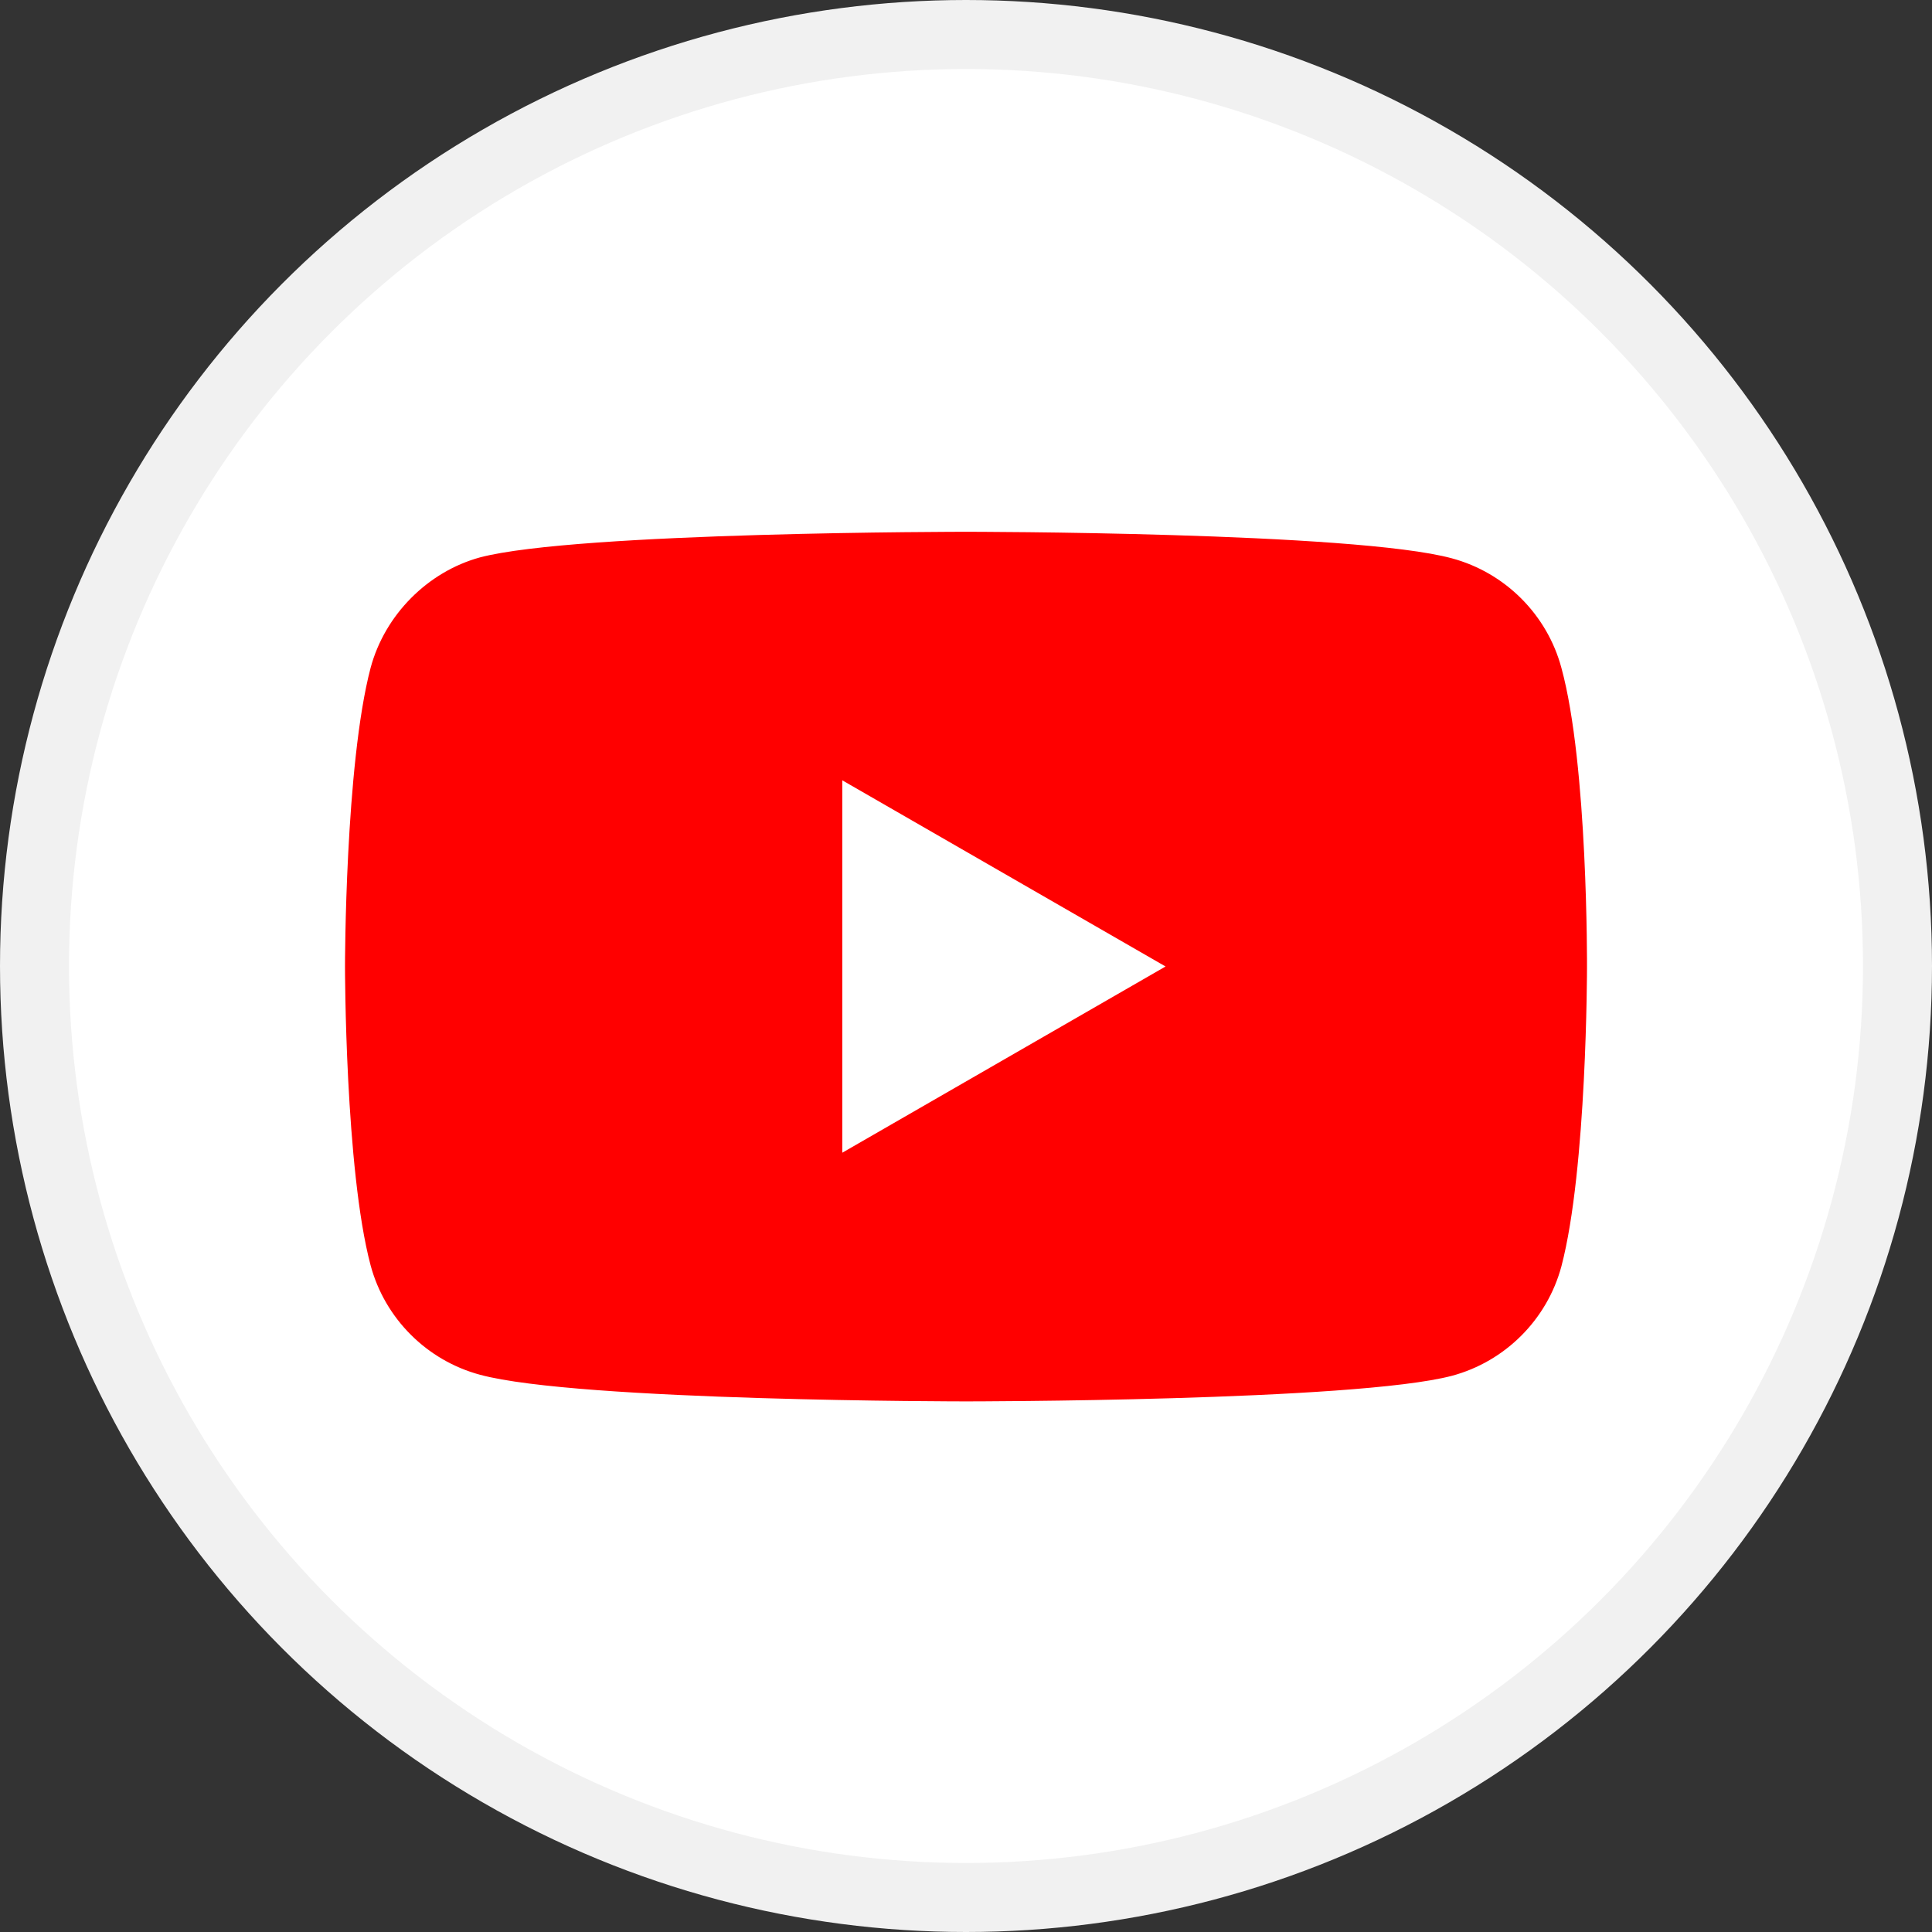 <svg width="28" height="28" viewBox="0 0 28 28" fill="none" xmlns="http://www.w3.org/2000/svg">
<rect x="0" y="0" width="28" height="28" fill="#333333" stroke="none"/>
<circle cx="14" cy="14" r="13.5" fill="white" stroke="#F1F1F1"/>
<g clip-path="url(#clip0)">
<path d="M22.629 9.679C22.422 8.908 21.814 8.3 21.043 8.092C19.634 7.707 14 7.707 14 7.707C14 7.707 8.366 7.707 6.957 8.078C6.201 8.285 5.578 8.908 5.371 9.679C5 11.087 5 14.008 5 14.008C5 14.008 5 16.944 5.371 18.338C5.578 19.109 6.186 19.717 6.957 19.924C8.38 20.31 14 20.31 14 20.31C14 20.31 19.634 20.31 21.043 19.939C21.814 19.732 22.422 19.124 22.629 18.353C23 16.944 23 14.023 23 14.023C23 14.023 23.015 11.087 22.629 9.679Z" fill="#FF0000"/>
<path d="M12.207 16.706L16.892 14.007L12.207 11.309V16.706Z" fill="white"/>
</g>
<defs>
<clipPath id="clip0">
<rect width="18" height="18" fill="white" transform="translate(5 5)"/>
</clipPath>
</defs>
</svg>
